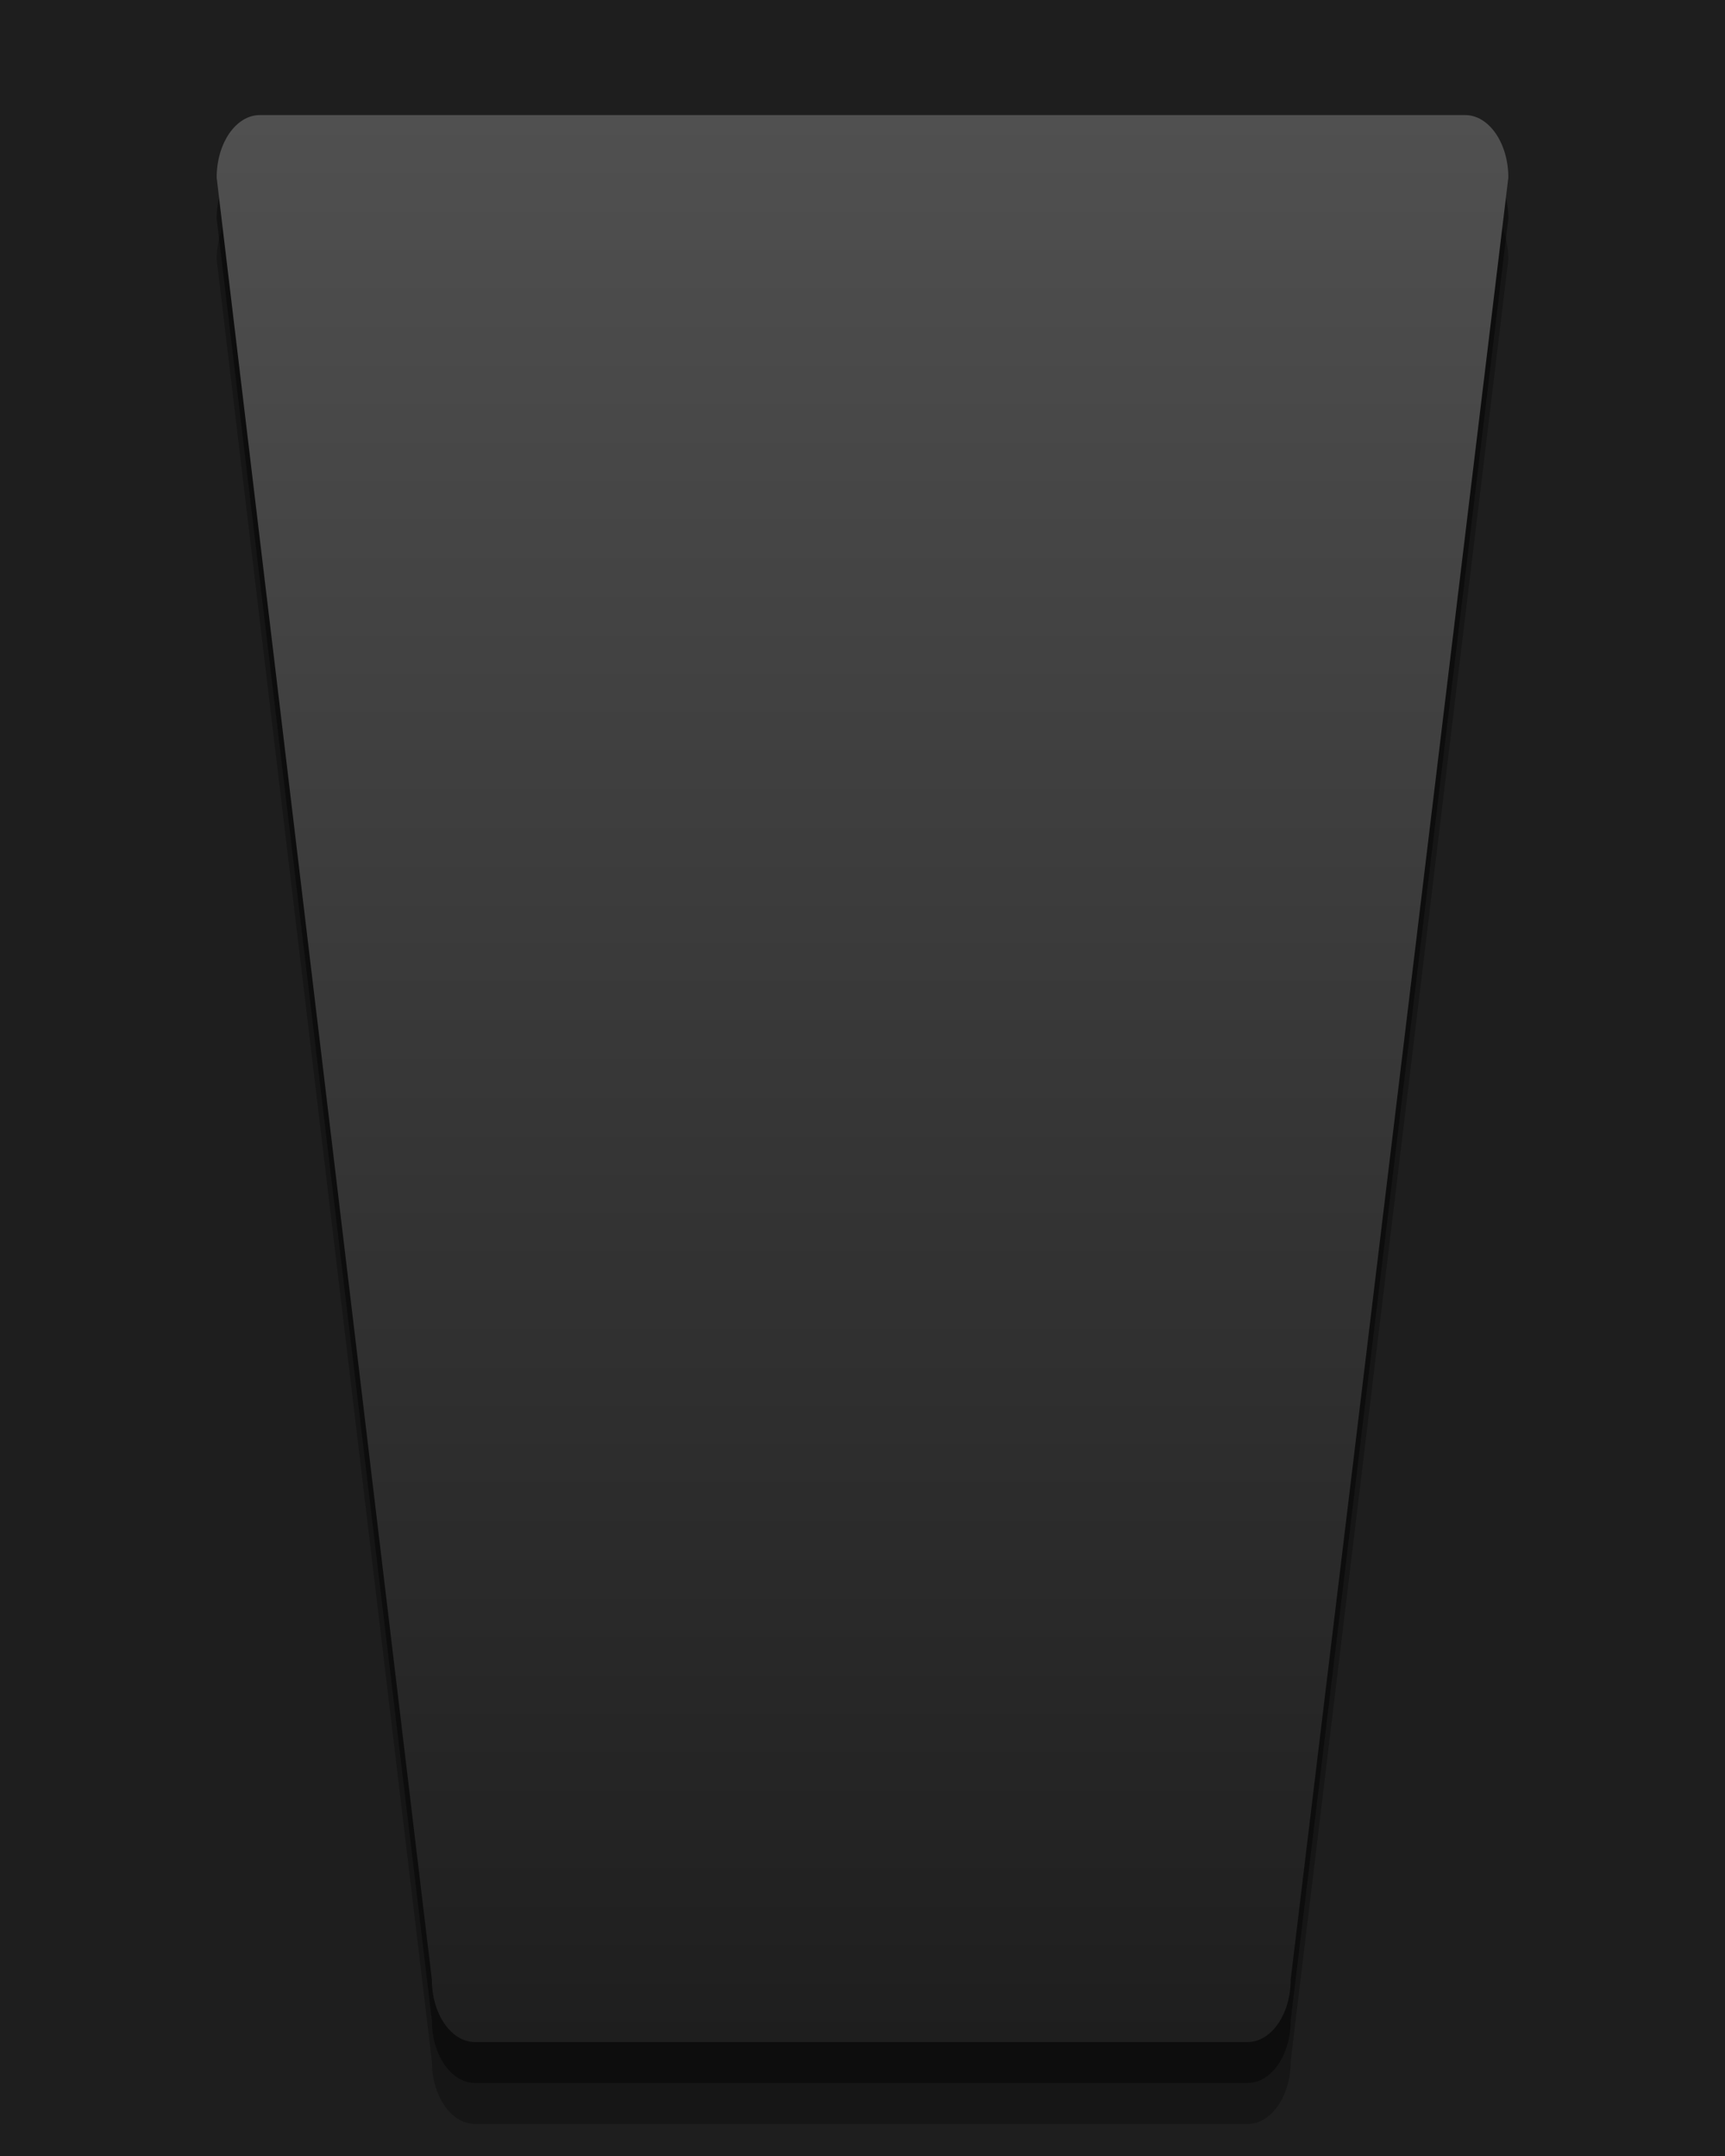 <?xml version="1.0" encoding="UTF-8"?>
<svg xmlns="http://www.w3.org/2000/svg" xmlns:xlink="http://www.w3.org/1999/xlink" contentScriptType="text/ecmascript" zoomAndPan="magnify" baseProfile="tiny" contentStyleType="text/css" version="1.1" width="40px" preserveAspectRatio="xMidYMid meet" viewBox="0 0 40 50" height="50px" x="0px" y="0px">
    <rect x="-23.989" width="94.579" fill="#1e1e1e" y="-8.112" height="67.467"/>
    <rect x="4" width="32" fill="none" y="1.263" height="47.5"/>
    <path d="M 33.977 4.569 L 6.023 4.569 C 5.472 4.569 5.024 5.219 5.024 6.019 L 10.014 47.807 C 10.014 48.608 10.462 49.257 11.013 49.257 L 28.931 49.257 C 29.482 49.257 29.929 48.608 29.929 47.807 L 34.976 6.019 C 34.977 5.219 34.525 4.569 33.977 4.569 z " fill-opacity="0.25"/>
    <path d="M 33.977 3.619 L 6.023 3.619 C 5.472 3.619 5.024 4.269 5.024 5.068 L 10.014 46.856 C 10.014 47.657 10.462 48.307 11.013 48.307 L 28.931 48.307 C 29.482 48.307 29.929 47.657 29.929 46.856 L 34.976 5.068 C 34.977 4.269 34.525 3.619 33.977 3.619 z " fill-opacity="0.4"/>
    <linearGradient x1="575.32" gradientTransform="matrix(1 0 0 1 -555.32 -792.92)" y1="795.589" x2="575.32" gradientUnits="userSpaceOnUse" y2="840.277" xlink:type="simple" xlink:actuate="onLoad" id="SVGID_1_" xlink:show="other">
        <stop stop-color="#505050" offset="0"/>
        <stop stop-color="#1e1e1e" offset="1"/>
    </linearGradient>
    <path fill="url(#SVGID_1_)" d="M 33.977 2.669 L 6.023 2.669 C 5.472 2.669 5.024 3.319 5.024 4.119 L 10.014 45.907 C 10.014 46.707 10.462 47.357 11.013 47.357 L 28.931 47.357 C 29.482 47.357 29.929 46.707 29.929 45.907 L 34.976 4.119 C 34.977 3.319 34.525 2.669 33.977 2.669 z "/>
</svg>
